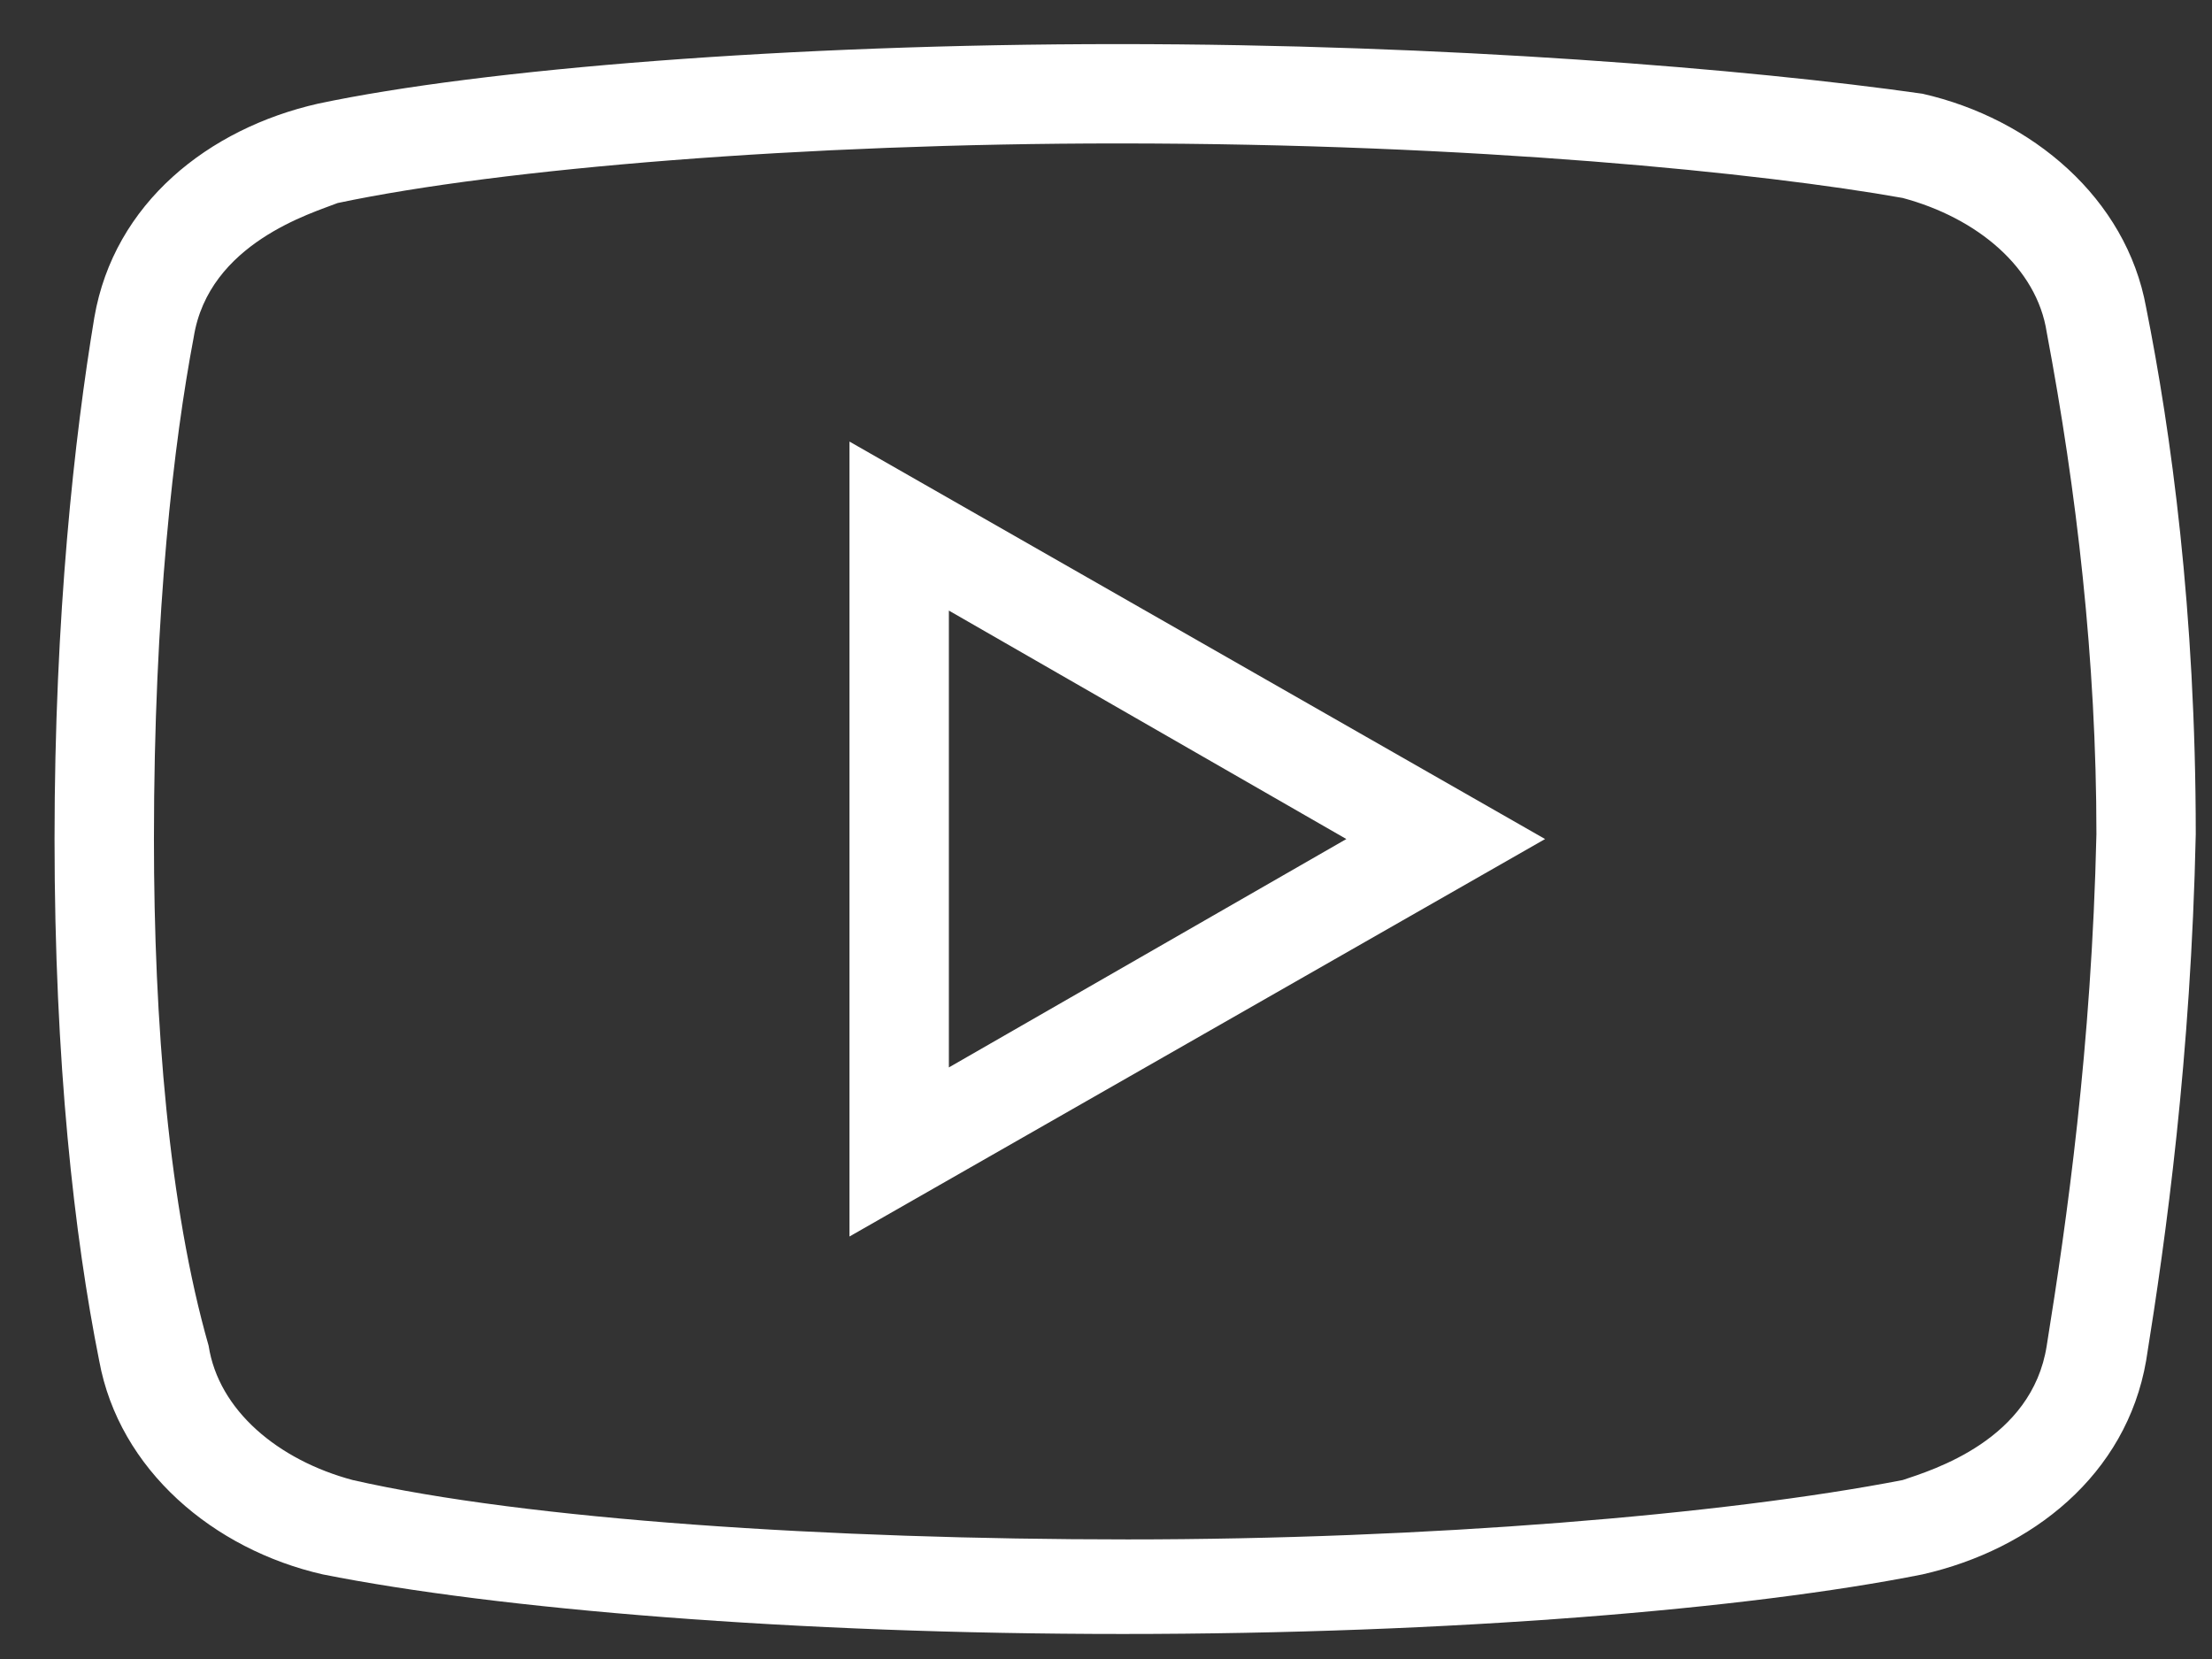 <svg width="32" height="24" viewBox="0 0 32 24" fill="none" xmlns="http://www.w3.org/2000/svg">
<rect x="0" y="0" width="32" height="24" fill="#333333" stroke="none"/>
<path d="M16.172 0.638C11.427 0.638 6.971 0.997 4.599 1.5C3.018 1.859 1.651 2.937 1.365 4.591C1.078 6.315 0.789 8.903 0.789 12.138C0.789 15.372 1.075 17.888 1.435 19.685C1.724 21.265 3.088 22.416 4.669 22.776C7.188 23.278 11.497 23.638 16.242 23.638C20.987 23.638 25.297 23.278 27.812 22.776C29.396 22.416 30.76 21.338 31.047 19.685C31.336 17.888 31.695 15.302 31.765 12.068C31.765 8.833 31.406 6.245 31.047 4.448C30.76 2.867 29.396 1.716 27.812 1.356C25.297 0.997 20.914 0.638 16.172 0.638ZM16.172 2.075C21.346 2.075 25.513 2.505 27.526 2.864C28.604 3.153 29.466 3.872 29.609 4.807C30.042 7.106 30.328 9.552 30.328 12.068C30.258 15.156 29.898 17.672 29.609 19.468C29.396 20.833 27.958 21.265 27.526 21.411C24.937 21.914 20.625 22.27 16.312 22.27C12 22.27 7.617 21.984 5.102 21.411C4.023 21.122 3.162 20.403 3.018 19.468C2.443 17.455 2.227 14.796 2.227 12.138C2.227 8.83 2.516 6.388 2.802 4.88C3.018 3.513 4.526 3.08 4.885 2.937C7.258 2.435 11.643 2.075 16.172 2.075ZM12.289 6.388V17.888L22.352 12.138L12.289 6.388ZM13.727 8.833L19.477 12.138L13.727 15.442V8.833Z" fill="white"/>
</svg>
